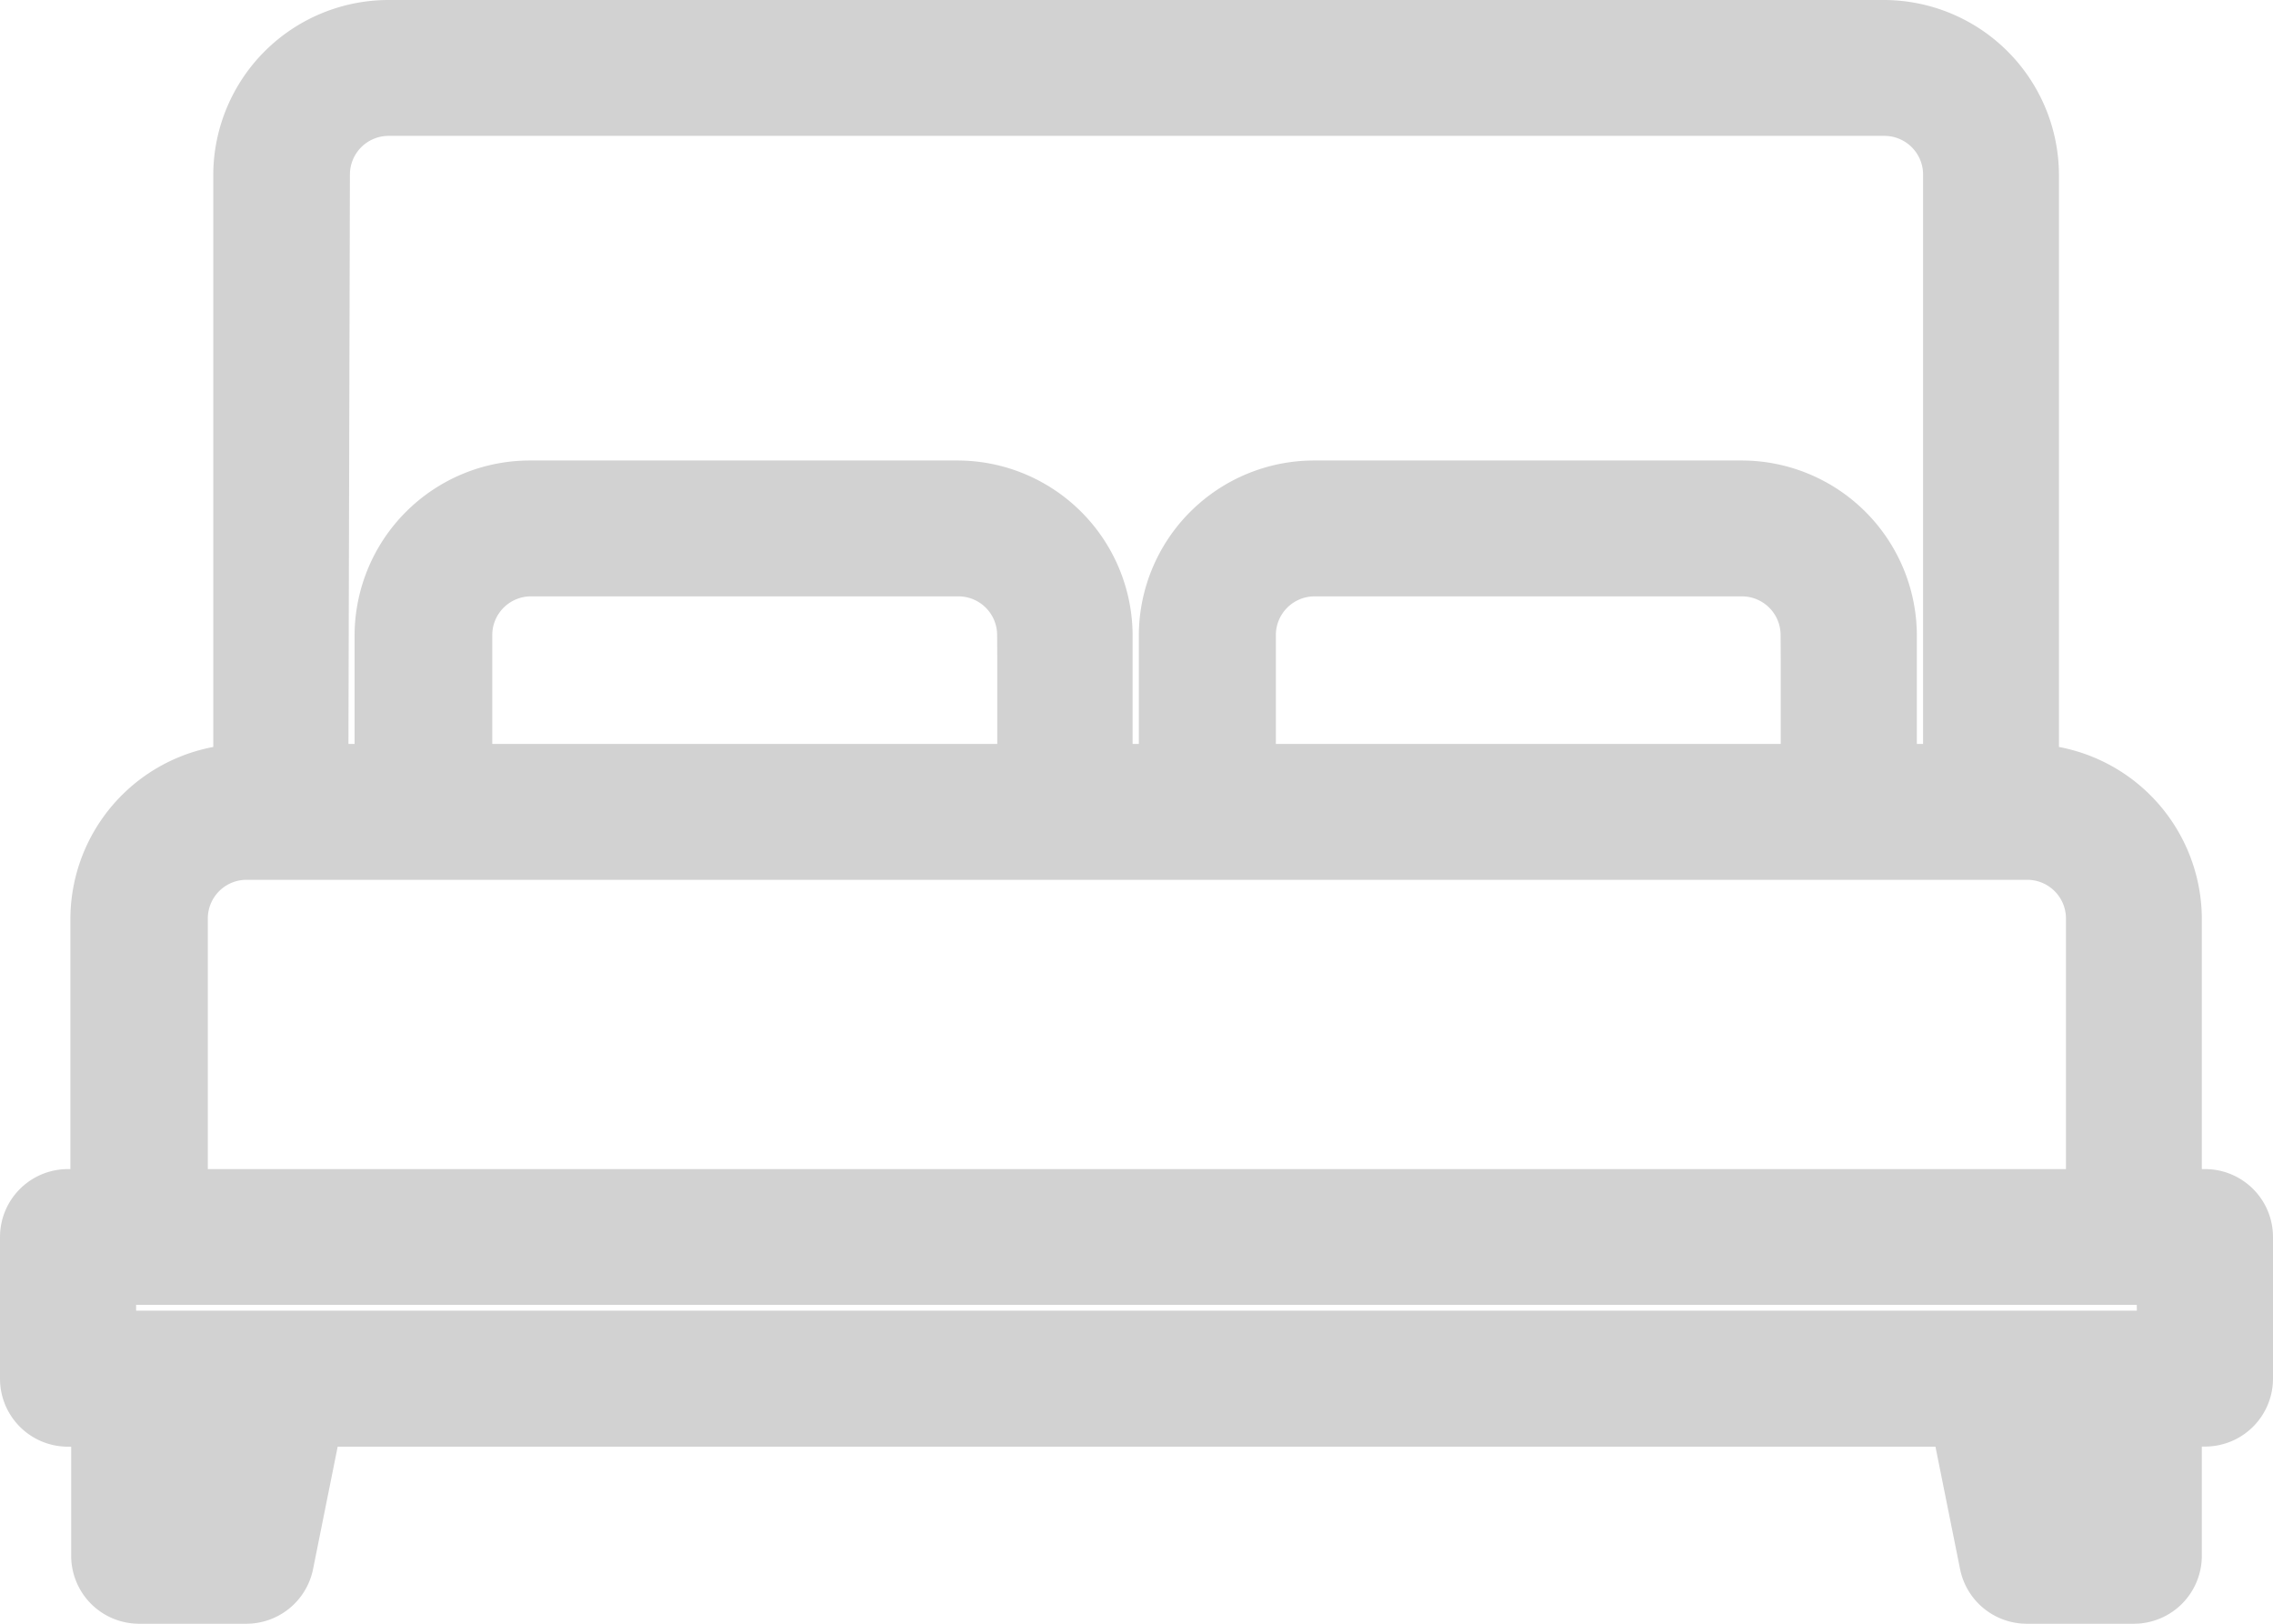 <svg xmlns="http://www.w3.org/2000/svg" width="17.5" height="12.5" viewBox="0 0 17.5 12.5"><defs><style>.a{fill:#d2d2d2;stroke:#d2d2d2;stroke-width:0.5px;}</style></defs><path class="a" d="M24.726,89h-.274V86.818a1.1,1.1,0,0,0-1.1-1.091V81.091A1.1,1.1,0,0,0,22.258,80H10.742a1.1,1.1,0,0,0-1.1,1.091v4.636a1.1,1.1,0,0,0-1.1,1.091V89H8.274A.273.273,0,0,0,8,89.273v1.091a.273.273,0,0,0,.274.273h.274v1.091A.273.273,0,0,0,8.823,92h.823a.274.274,0,0,0,.269-.219l.23-1.144H22.856l.23,1.144a.274.274,0,0,0,.269.219h.823a.273.273,0,0,0,.274-.273V90.636h.274A.273.273,0,0,0,25,90.364V89.273A.273.273,0,0,0,24.726,89ZM10.194,81.091a.548.548,0,0,1,.548-.545H22.258a.548.548,0,0,1,.548.545v4.636h-.548V84.636a1.1,1.1,0,0,0-1.1-1.091h-3.29a1.1,1.1,0,0,0-1.1,1.091v1.091h-.548V84.636a1.1,1.1,0,0,0-1.1-1.091h-3.29a1.1,1.1,0,0,0-1.1,1.091v1.091h-.548ZM21.71,84.636v1.091H17.323V84.636a.548.548,0,0,1,.548-.545h3.29a.548.548,0,0,1,.548.545Zm-6.032,0v1.091H11.29V84.636a.548.548,0,0,1,.548-.545h3.29A.548.548,0,0,1,15.677,84.636ZM9.1,86.818a.548.548,0,0,1,.548-.545h13.71a.548.548,0,0,1,.548.545V89H9.1Zm.324,4.636H9.1v-.818h.488Zm14.483,0H23.58l-.165-.818H23.9Zm.548-1.364H8.548v-.545h15.9Z" transform="translate(-7.75 -79.75)"/></svg>